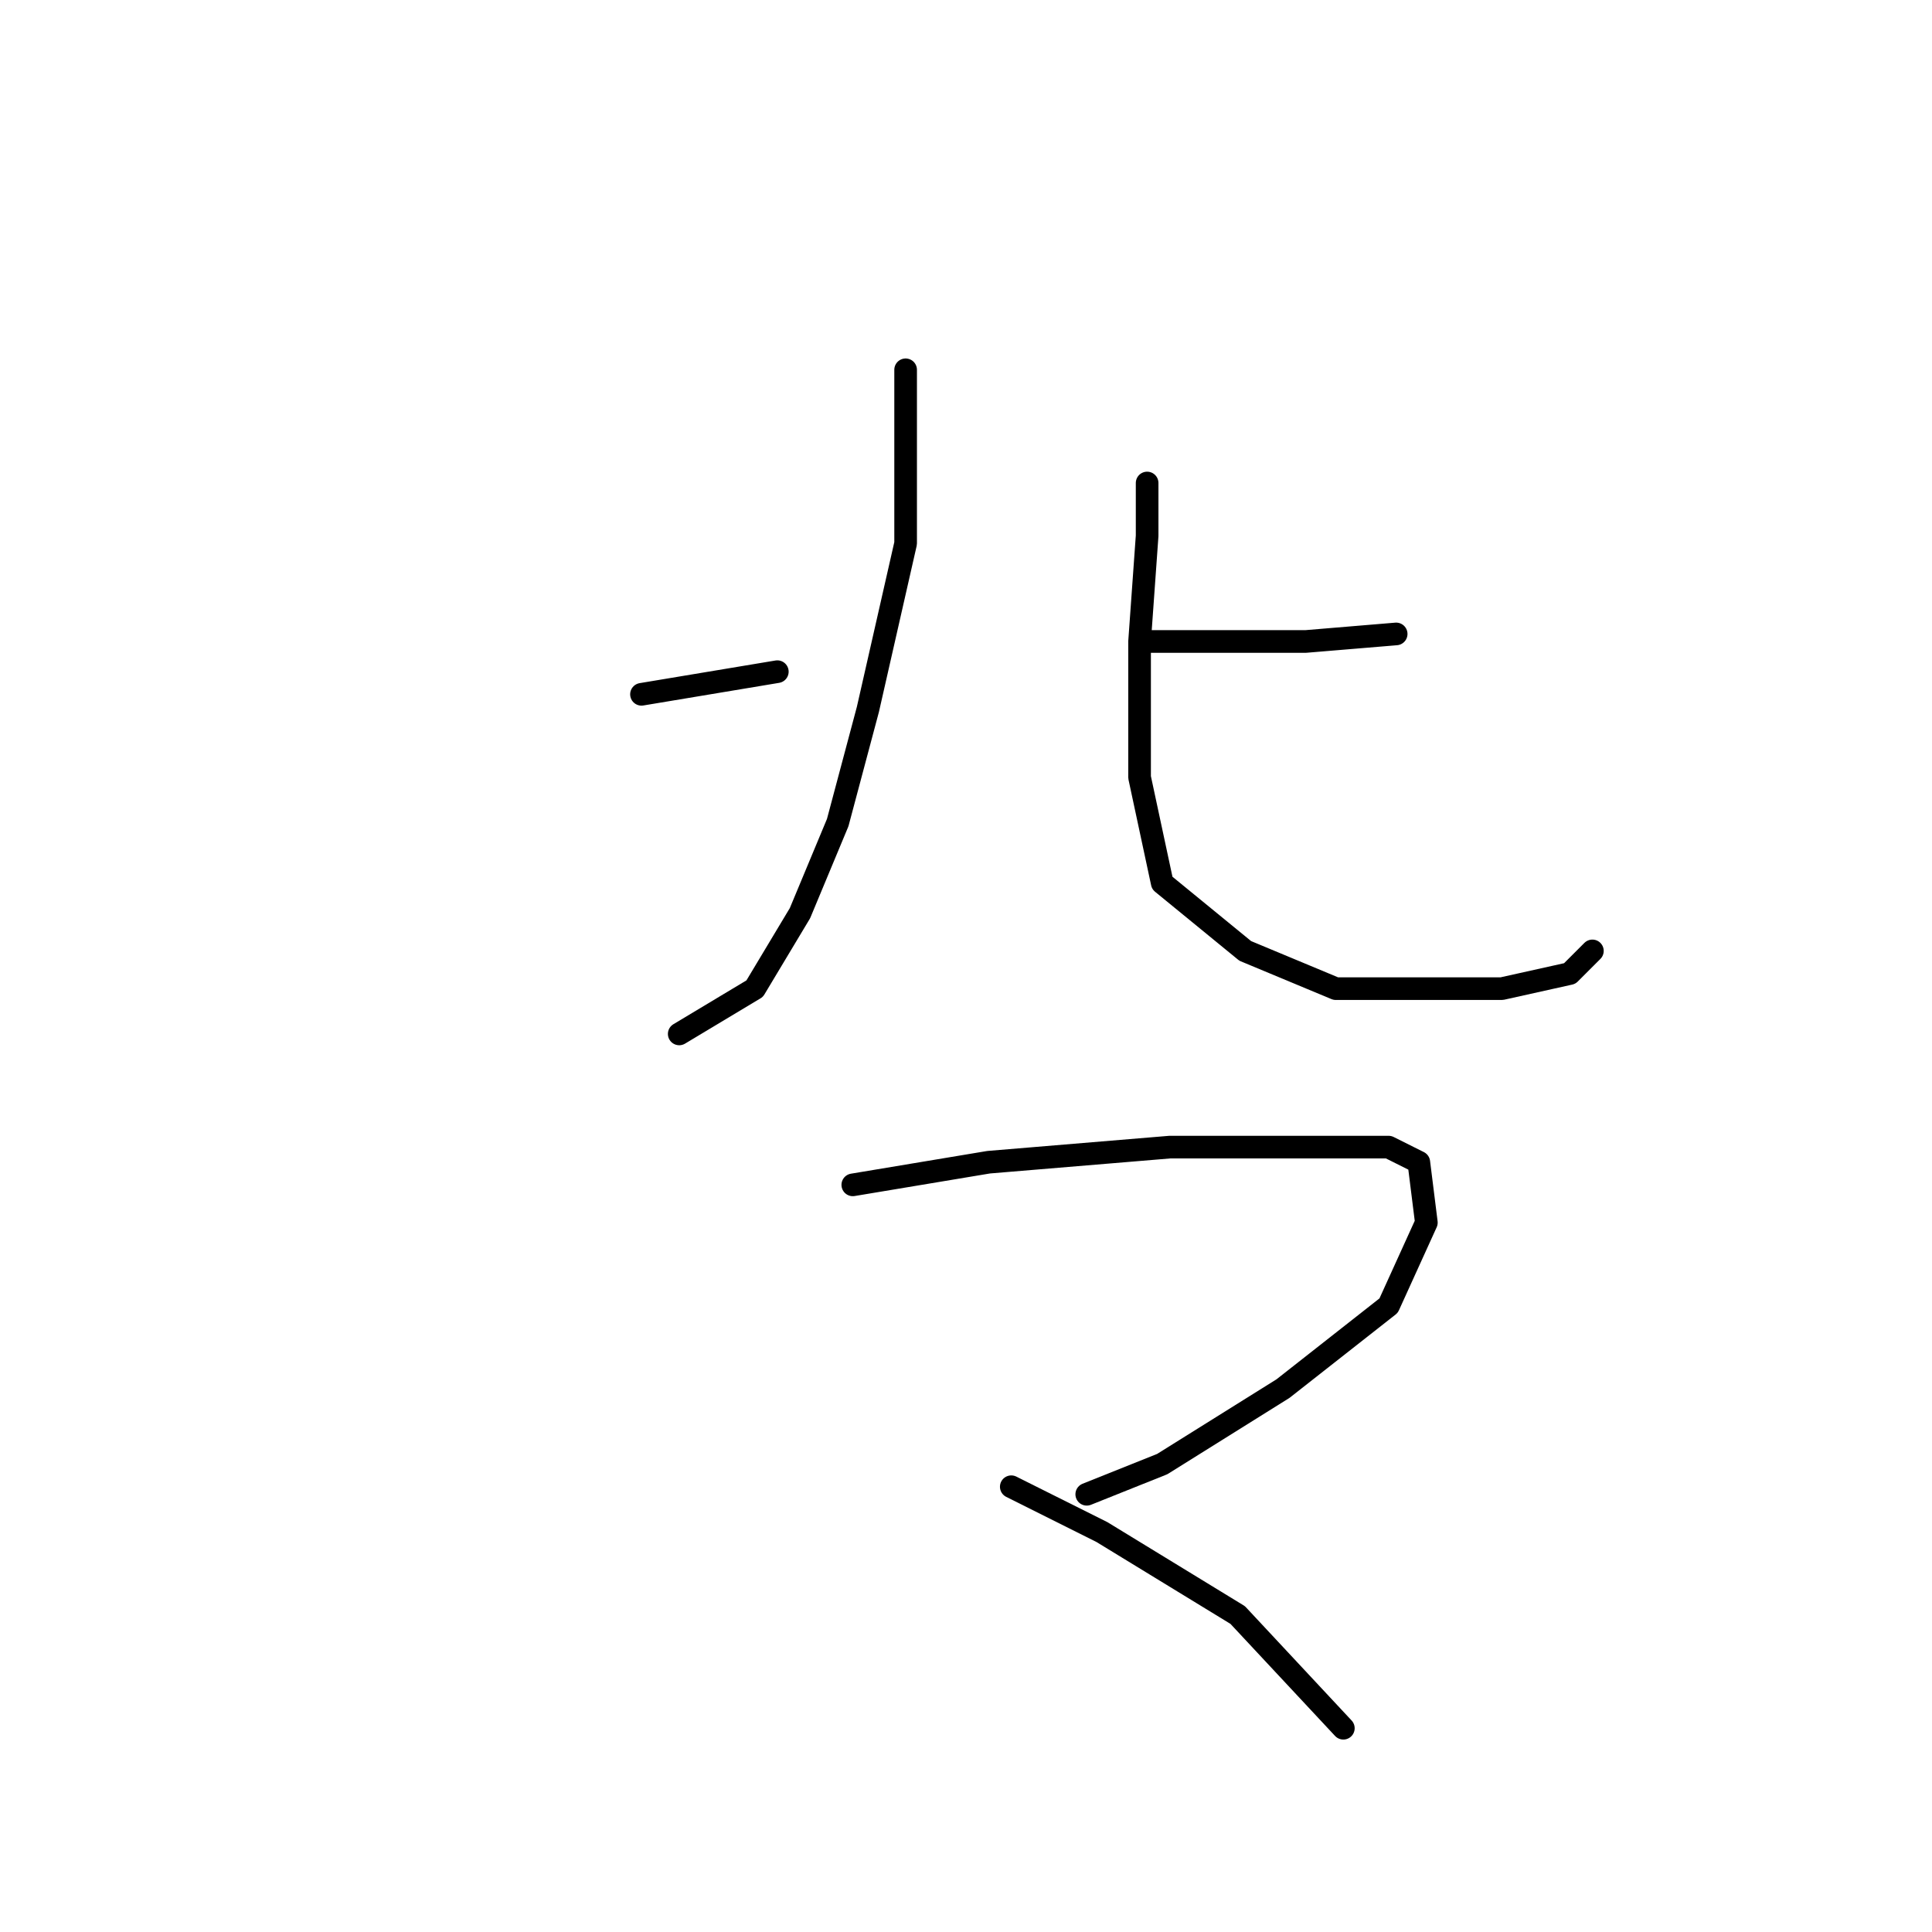<?xml version="1.0" standalone="no"?>
    <svg width="256" height="256" xmlns="http://www.w3.org/2000/svg" version="1.1">
    <polyline stroke="black" stroke-width="3" stroke-linecap="round" fill="transparent" stroke-linejoin="round" points="120 49 120 54 120 72 115 94 111 109 106 121 100 131 90 137 90 137 " />
        <polyline stroke="black" stroke-width="3" stroke-linecap="round" fill="transparent" stroke-linejoin="round" points="85 92 103 89 103 89 " />
        <polyline stroke="black" stroke-width="3" stroke-linecap="round" fill="transparent" stroke-linejoin="round" points="185 84 173 85 162 85 152 85 152 85 " />
        <polyline stroke="black" stroke-width="3" stroke-linecap="round" fill="transparent" stroke-linejoin="round" points="152 64 152 71 151 85 151 103 154 117 165 126 177 131 189 131 199 131 208 129 211 126 211 126 " />
        <polyline stroke="black" stroke-width="3" stroke-linecap="round" fill="transparent" stroke-linejoin="round" points="113 157 131 154 155 152 172 152 184 152 188 154 189 162 184 173 170 184 154 194 144 198 144 198 " />
        <polyline stroke="black" stroke-width="3" stroke-linecap="round" fill="transparent" stroke-linejoin="round" points="134 197 146 203 164 214 178 229 178 229 " />
        </svg>